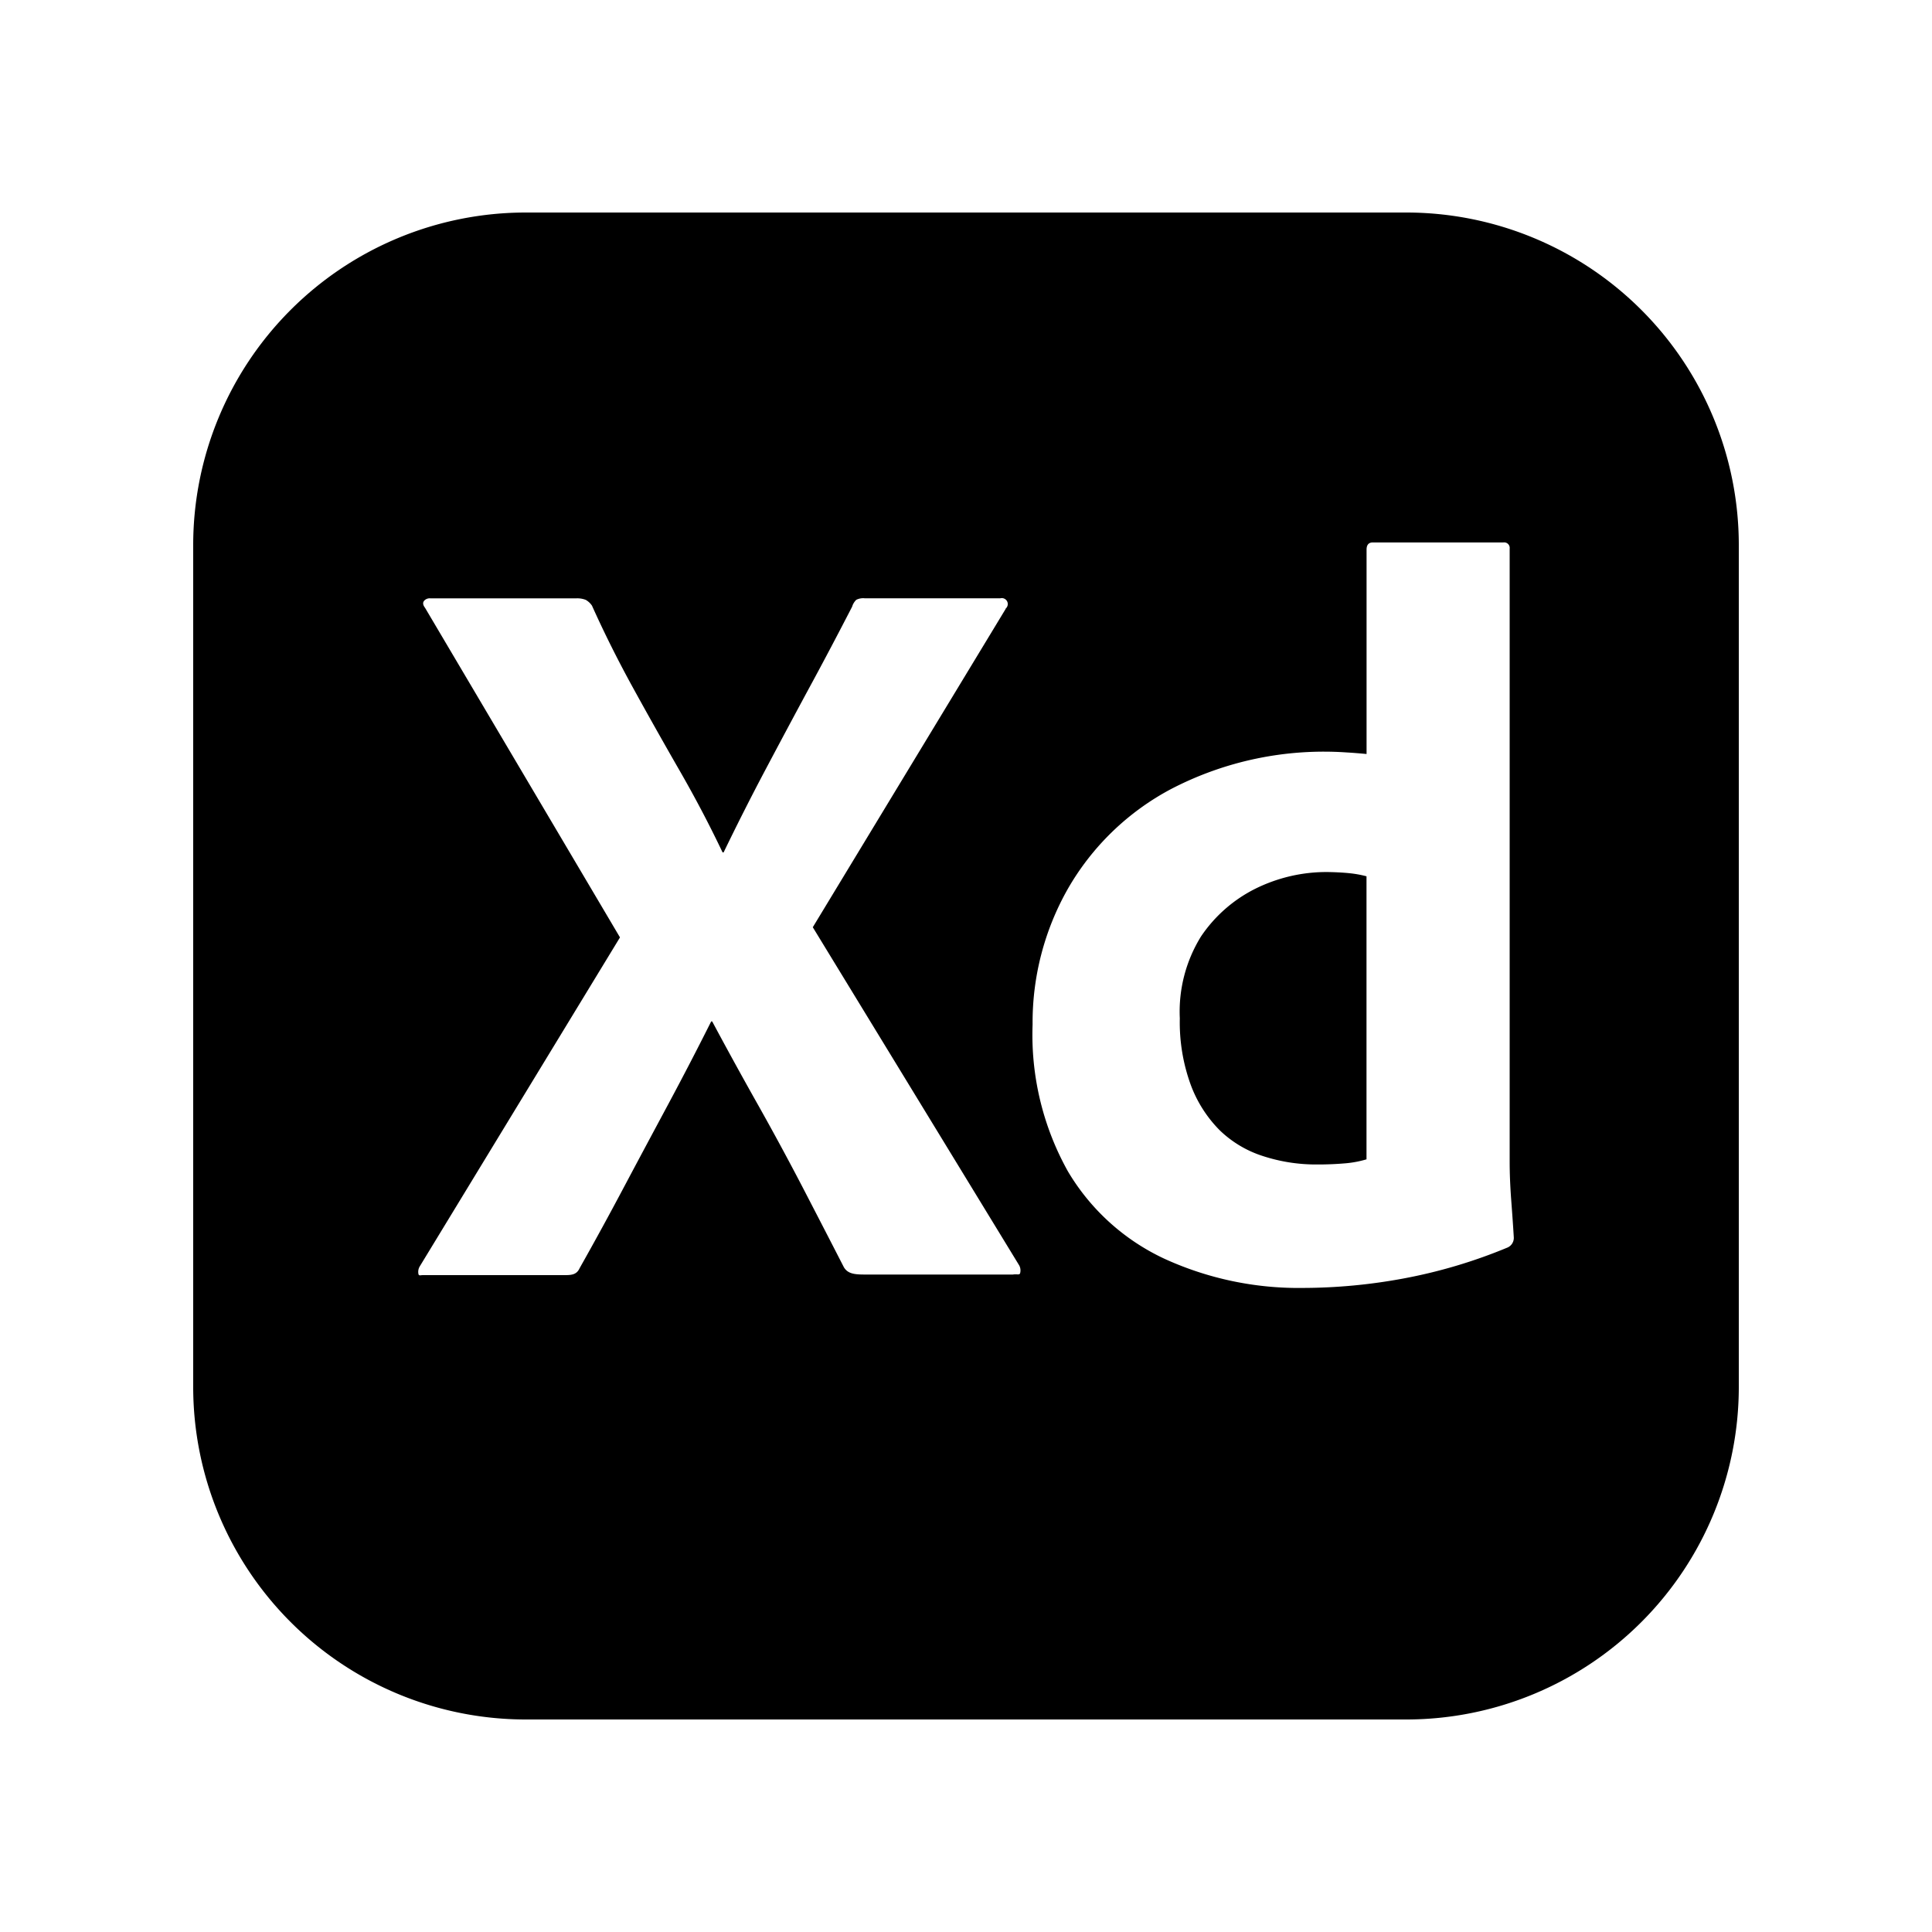 <svg xmlns="http://www.w3.org/2000/svg" width="100%" height="100%" viewBox="-3 -3 30 30"><path d="M18.835.3H5.165A5.165 5.165 0 000 5.465v13.07A5.165 5.165 0 005.165 23.7h13.67A5.165 5.165 0 0024 18.535V5.465A5.165 5.165 0 0018.835.3zm-6.106 16.491h-2.287c-.16 0-.274-.006-.338-.113-.215-.419-.43-.835-.644-1.248a45.137 45.137 0 00-.684-1.264 66.961 66.961 0 01-.717-1.305h-.016a52.7 52.7 0 01-.668 1.288c-.23.429-.459.856-.684 1.28A54.85 54.85 0 016 16.693c-.044.097-.119.107-.227.107H3.568c-.043 0-.067.017-.072-.026a.166.166 0 01.024-.113l3.107-5.105L3.6 6.438c-.033-.043-.038-.078-.016-.107a.115.115 0 01.097-.04h2.27a.36.36 0 01.145.024.292.292 0 01.096.089c.193.43.408.859.644 1.288.236.429.475.853.716 1.272.241.419.464.843.668 1.272h.016c.213-.44.43-.869.652-1.288.222-.419.447-.84.676-1.264.231-.425.453-.847.668-1.264a.246.246 0 01.064-.106.239.239 0 01.129-.024h2.109a.093.093 0 01.112.067.093.093 0 01-.031.094l.001.004-2.995 4.943 3.204 5.249c.021.037.026.08.016.121-.01.036-.047.012-.112.023zm7.681-.42a8.02 8.02 0 01-1.626.483 8.63 8.63 0 01-1.547.145 5.006 5.006 0 01-2.149-.45 3.421 3.421 0 01-1.506-1.361 4.348 4.348 0 01-.548-2.278 4.202 4.202 0 01.548-2.109 4.018 4.018 0 011.595-1.545 5.139 5.139 0 012.737-.572c.086.005.188.013.306.024V5.536c0-.075.032-.113.097-.113h2.028a.086.086 0 01.097.073.096.096 0 010 .024v9.517c0 .183.008.381.024.596.016.214.03.407.04.579a.163.163 0 01-.096.159zm-2.457-5.812c.09.009.179.025.266.048v4.395a1.634 1.634 0 01-.354.064 4.965 4.965 0 01-.419.016 2.656 2.656 0 01-.83-.129 1.714 1.714 0 01-.676-.402 1.973 1.973 0 01-.451-.708 2.83 2.83 0 01-.169-1.031 2.217 2.217 0 01.33-1.272c.213-.316.504-.571.845-.741.35-.173.736-.262 1.127-.258.111.002.221.007.331.018z"/></svg>